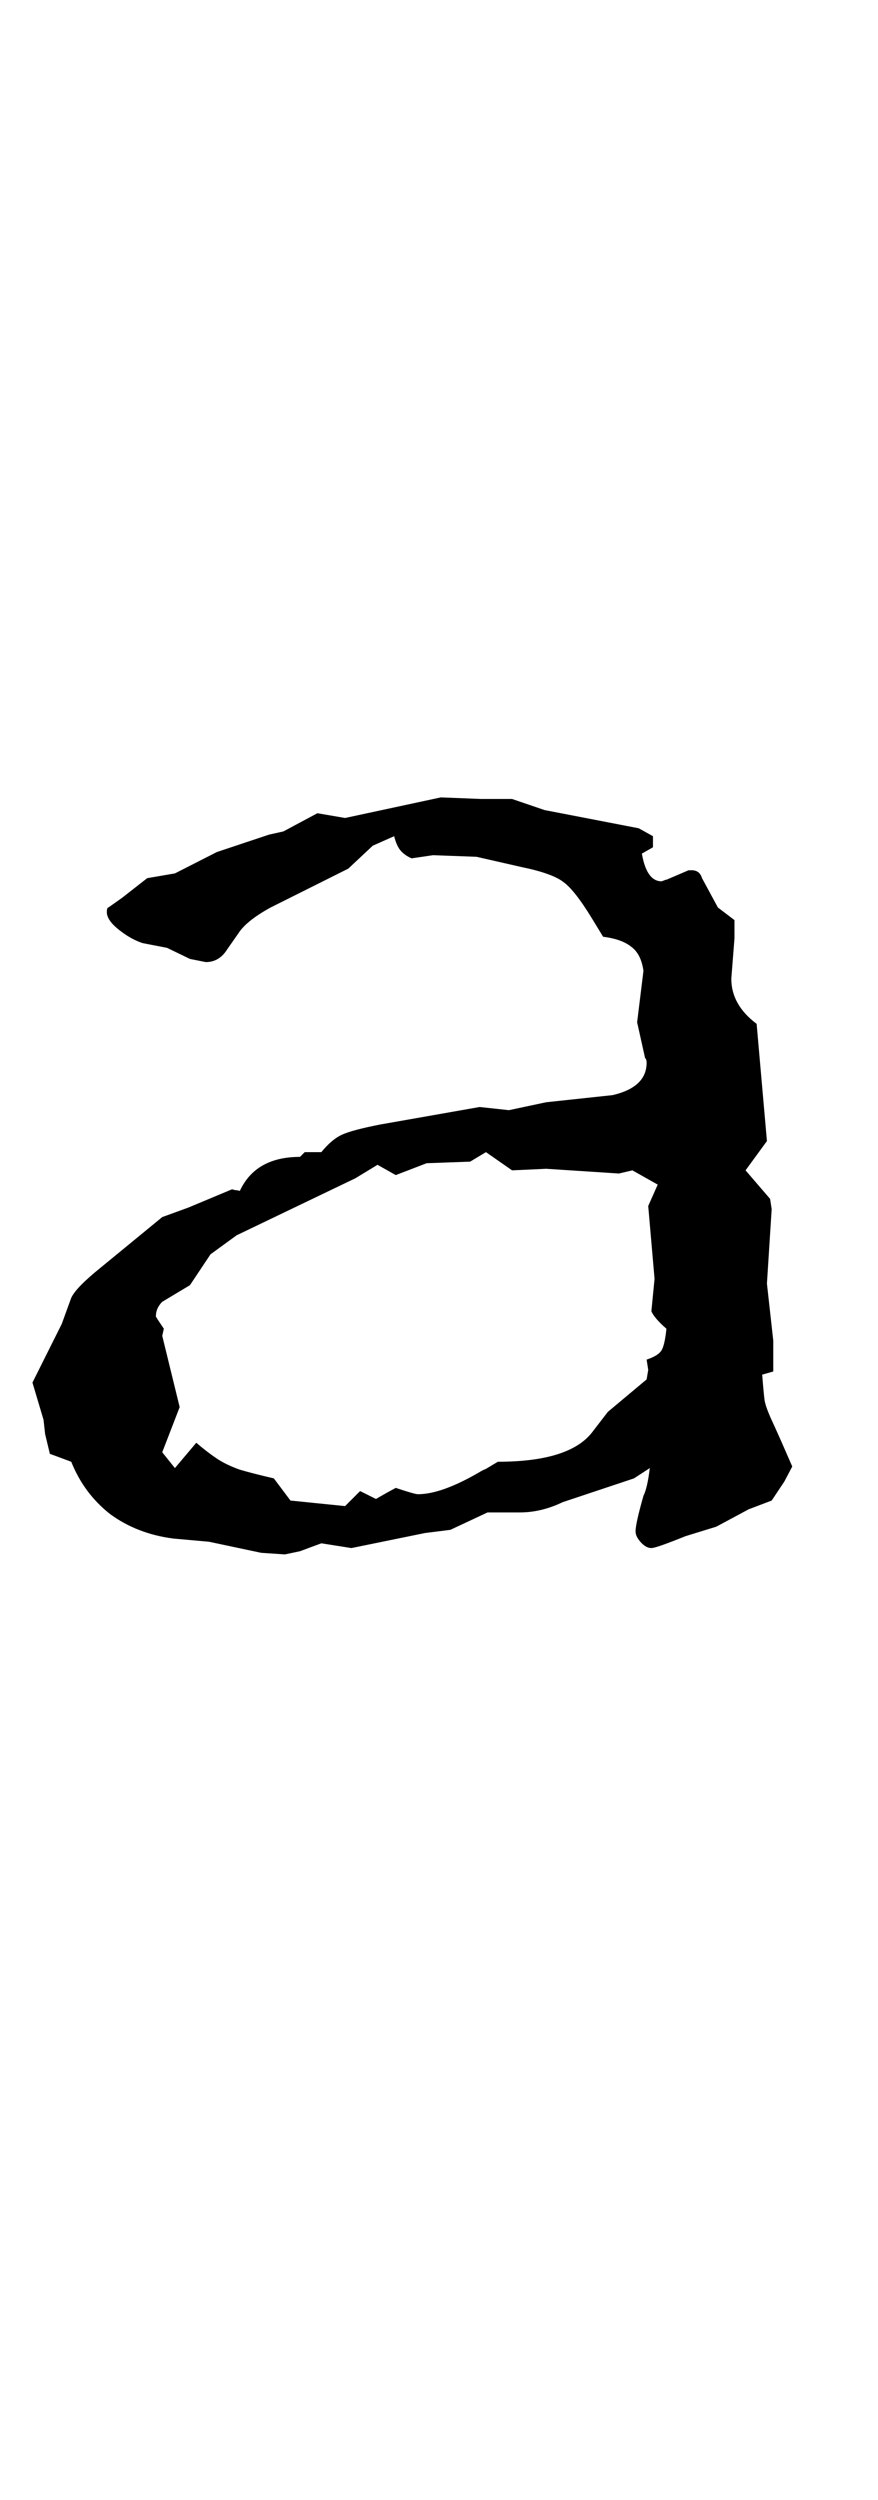 <svg width="52" height="148" viewBox="0 0 52 148" fill="none" xmlns="http://www.w3.org/2000/svg">
<path d="M46.922 86.812L46.453 87.703L45.703 88.828L44.344 89.344L42.422 90.375L40.594 90.938C39.438 91.406 38.766 91.641 38.578 91.641C38.359 91.641 38.141 91.516 37.922 91.266C37.734 91.047 37.641 90.844 37.641 90.656C37.641 90.344 37.797 89.641 38.109 88.547C38.266 88.234 38.391 87.688 38.484 86.906L37.547 87.516L33.328 88.922C32.484 89.328 31.641 89.531 30.797 89.531H30.703H28.875L26.672 90.562L25.172 90.75L20.812 91.641L19.031 91.359L17.766 91.828L16.875 92.016L15.469 91.922L12.375 91.266L10.266 91.078C8.828 90.891 7.578 90.406 6.516 89.625C5.484 88.812 4.719 87.781 4.219 86.531L2.953 86.062L2.672 84.891L2.578 84.047L1.922 81.844L3.656 78.375L4.219 76.828C4.406 76.422 4.984 75.828 5.953 75.047L9.609 72.047L11.156 71.484L13.734 70.406C13.766 70.406 13.828 70.422 13.922 70.453C14.016 70.453 14.109 70.469 14.203 70.5C14.828 69.156 16.016 68.484 17.766 68.484L18.047 68.203H19.031C19.438 67.703 19.844 67.359 20.25 67.172C20.656 66.984 21.422 66.781 22.547 66.562L28.406 65.531L30.141 65.719L32.344 65.25L36.281 64.828C37.625 64.516 38.297 63.875 38.297 62.906C38.297 62.781 38.266 62.688 38.203 62.625L37.734 60.516L38.109 57.469C38.016 56.812 37.781 56.344 37.406 56.062C37.031 55.75 36.469 55.547 35.719 55.453L35.062 54.375C34.375 53.25 33.812 52.531 33.375 52.219C32.938 51.875 32.109 51.578 30.891 51.328L28.219 50.719L25.641 50.625L24.375 50.812C24.094 50.688 23.875 50.531 23.719 50.344C23.562 50.156 23.438 49.875 23.344 49.5L22.078 50.062L20.625 51.422L16.031 53.719C15.062 54.25 14.422 54.766 14.109 55.266L13.453 56.203C13.141 56.703 12.719 56.953 12.188 56.953L11.25 56.766L9.891 56.109L8.438 55.828C7.969 55.672 7.5 55.406 7.031 55.031C6.562 54.656 6.328 54.312 6.328 54C6.328 53.812 6.359 53.719 6.422 53.719L7.219 53.156L8.719 51.984L10.359 51.703L12.844 50.438L15.938 49.406L16.781 49.219L18.797 48.141L20.438 48.422L26.109 47.203L28.5 47.297H30.328L32.25 47.953L37.828 49.031L38.672 49.5V50.156L38.016 50.531C38.203 51.625 38.594 52.172 39.188 52.172C39.25 52.141 39.297 52.125 39.328 52.125C39.359 52.094 39.406 52.078 39.469 52.078L40.781 51.516H40.969C41.281 51.516 41.484 51.672 41.578 51.984L42.516 53.719L43.5 54.469V55.547L43.312 57.938C43.312 58.969 43.812 59.859 44.812 60.609L45.422 67.547L44.156 69.281L45.609 70.969L45.703 71.578L45.422 75.984L45.797 79.359V80.109V81.188L45.141 81.375C45.203 82.156 45.25 82.656 45.281 82.875C45.312 83.094 45.422 83.422 45.609 83.859C45.797 84.266 46.016 84.75 46.266 85.312L46.922 86.812ZM39.469 78.656C39 78.25 38.703 77.906 38.578 77.625L38.766 75.703L38.391 71.391L38.953 70.125L37.453 69.281L36.656 69.469L32.344 69.188L30.328 69.281L28.781 68.203L27.844 68.766L25.266 68.859L23.438 69.562L22.359 68.953L21.047 69.75L14.016 73.125L12.469 74.25L11.25 76.078L9.609 77.062C9.359 77.312 9.234 77.594 9.234 77.906C9.234 77.906 9.234 77.922 9.234 77.953C9.266 77.984 9.297 78.031 9.328 78.094L9.703 78.656L9.609 79.078L10.641 83.297L9.609 85.969L10.359 86.906L11.625 85.406C12.062 85.781 12.469 86.094 12.844 86.344C13.219 86.594 13.672 86.812 14.203 87C14.734 87.156 15.406 87.328 16.219 87.516L17.203 88.828L20.438 89.156L21.328 88.266L22.266 88.734L22.922 88.359L23.438 88.078C24.188 88.328 24.625 88.453 24.75 88.453C25.688 88.453 26.906 88.016 28.406 87.141C28.5 87.078 28.625 87.016 28.781 86.953C28.938 86.859 29.172 86.719 29.484 86.531C32.297 86.531 34.156 85.953 35.062 84.797L36 83.578L38.297 81.656L38.391 81.094L38.297 80.484C38.766 80.328 39.062 80.141 39.188 79.922C39.312 79.703 39.406 79.281 39.469 78.656Z" fill="black"/>
</svg>
